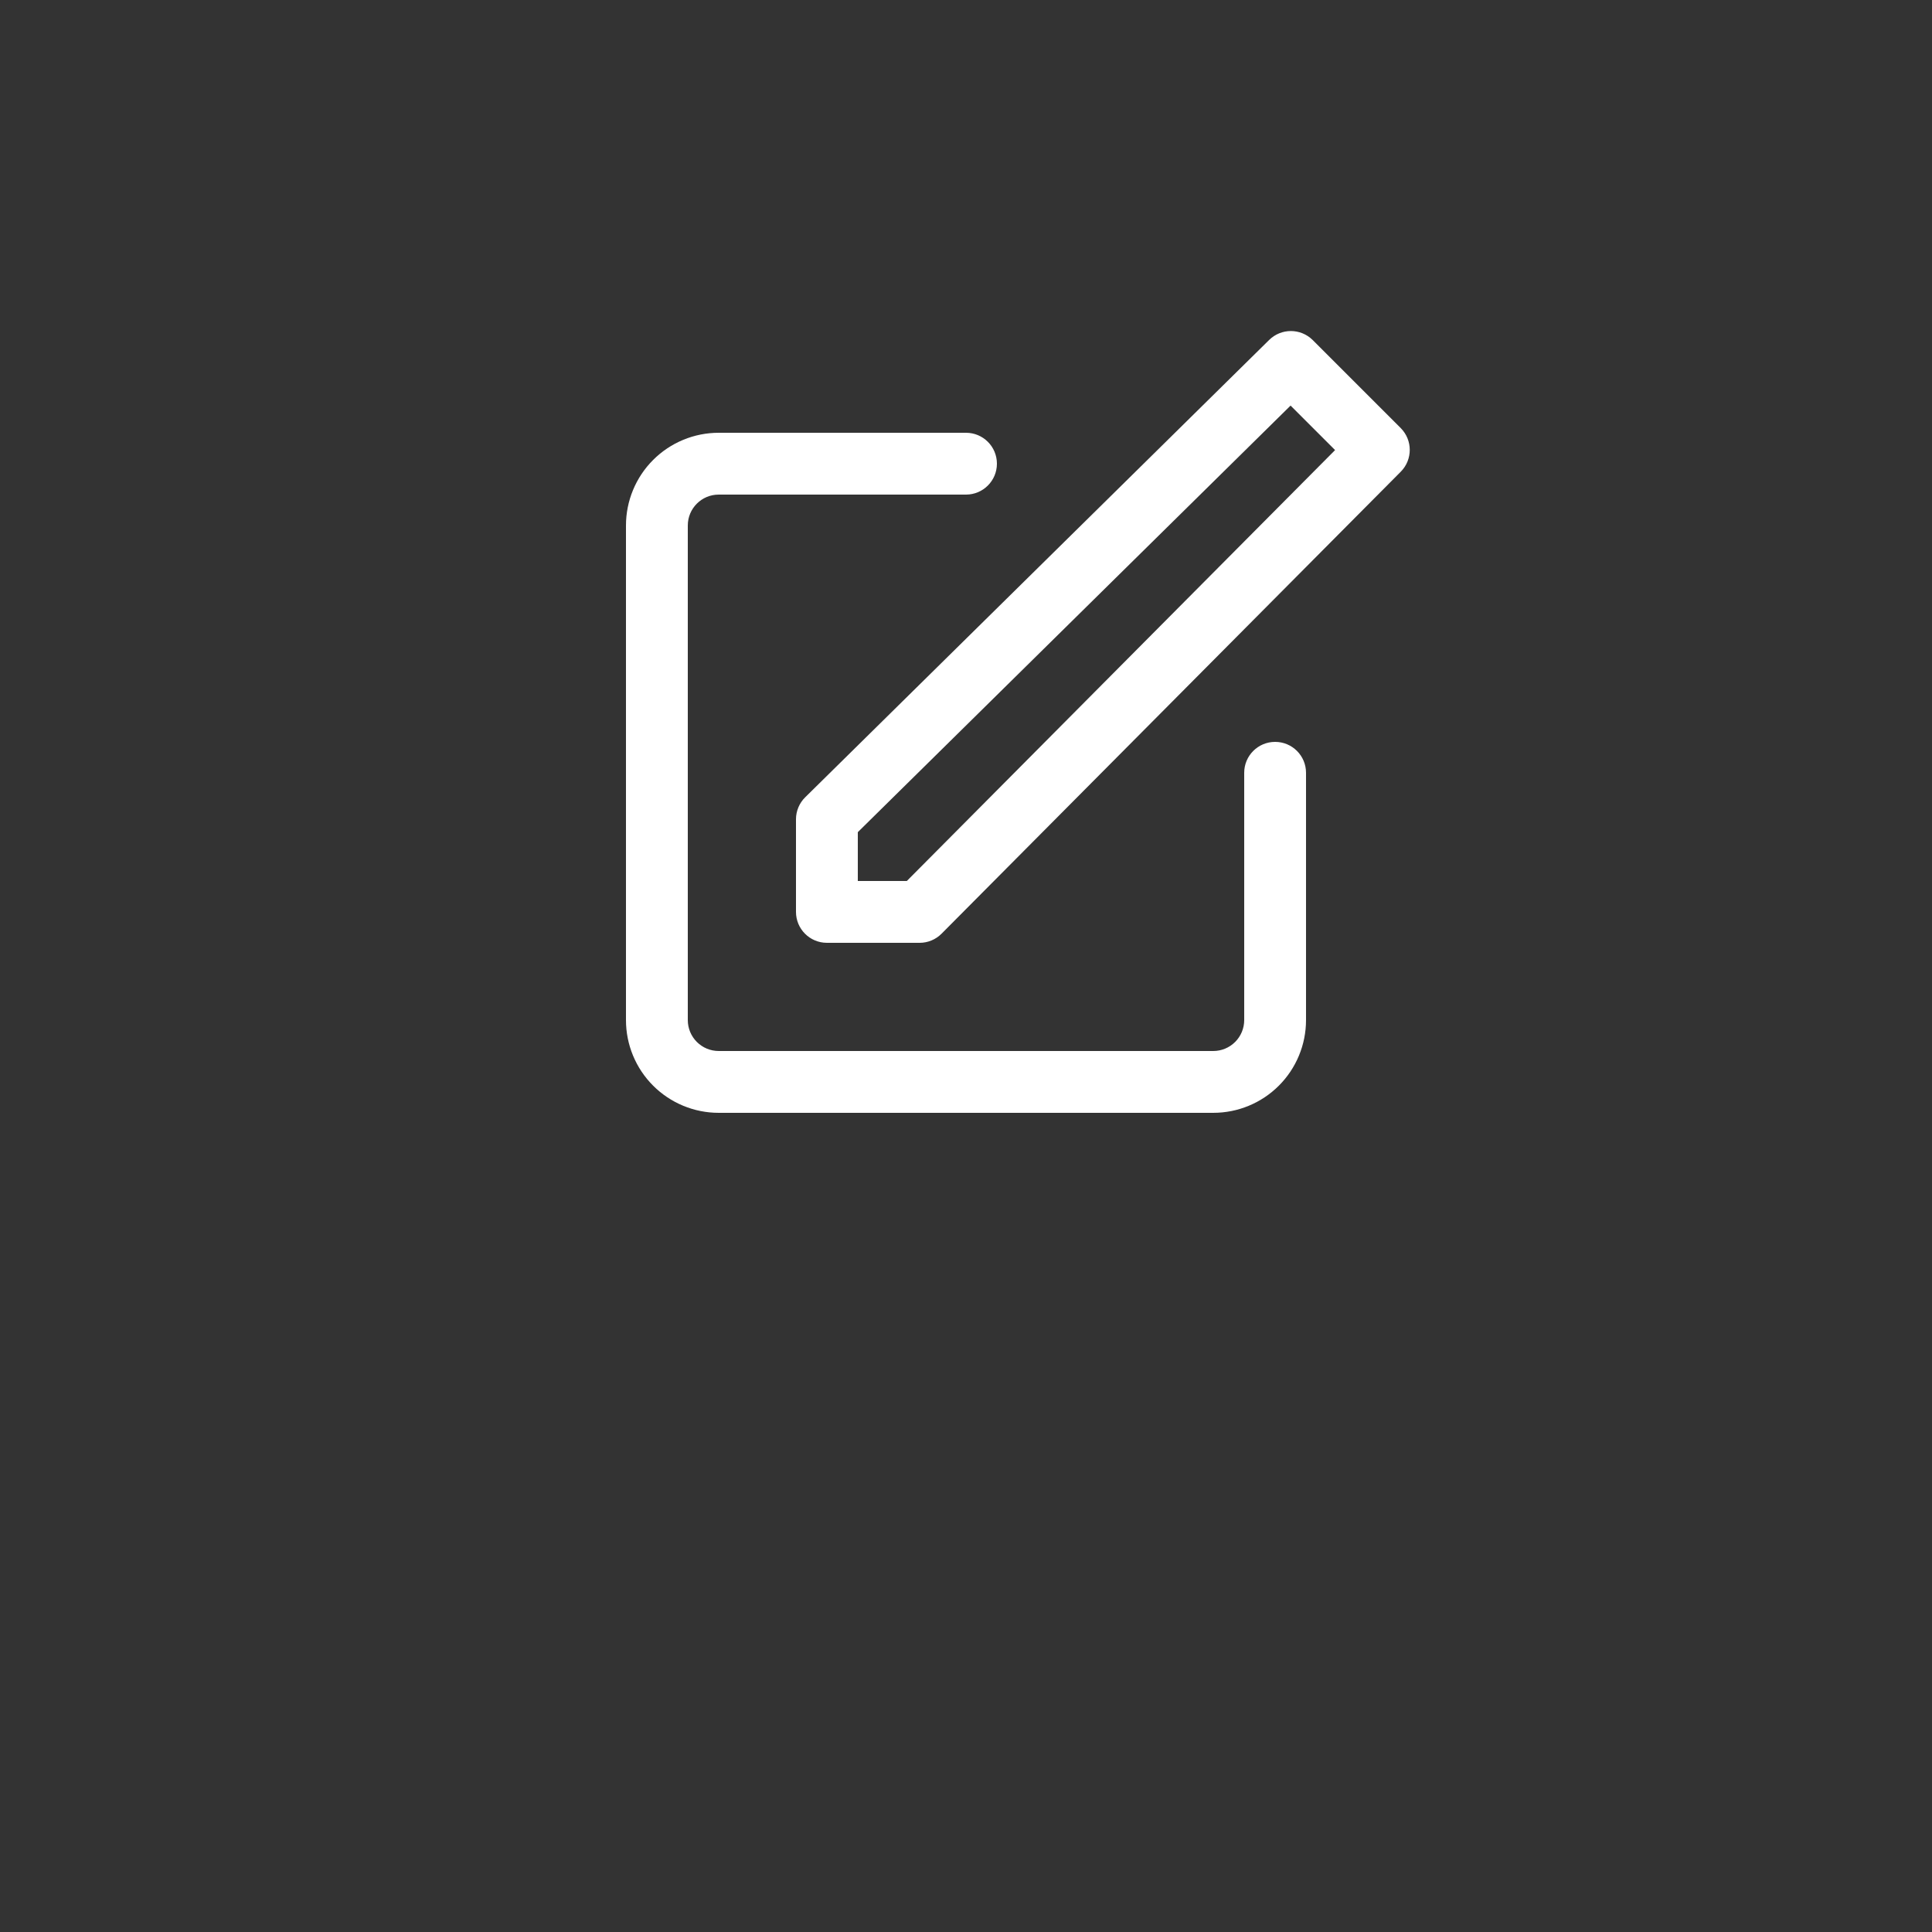 <?xml version="1.0" encoding="UTF-8"?>
<svg width="700pt" height="700pt" version="1.1" viewBox="0 0 700 700" xmlns="http://www.w3.org/2000/svg" xmlns:xlink="http://www.w3.org/1999/xlink">
 <rect x="0" y="0" width="700" height="700" fill="#333333" stroke="none"/>
 <g>
  <path fill="#ffffff" d="m333.2 341.6h-33.598c-6.188 0-11.203-5.016-11.203-11.203v-33.598c0.016-2.992 1.223-5.859 3.363-7.953l168.05-165.65c4.367-4.34 11.422-4.34 15.793 0l31.922 31.922h-0.004c4.344 4.367 4.344 11.422 0 15.789l-166.38 167.39c-2.106 2.117-4.969 3.305-7.953 3.305zm-22.398-22.398h17.754l155.17-156.13-16.125-16.125-156.8 154.56z"/>
  <path fill="#ffffff" d="m439.6 403.2h-179.2c-8.91 0-17.457-3.539-23.758-9.84s-9.84-14.848-9.84-23.758v-179.2c0-8.91 3.539-17.457 9.84-23.758s14.848-9.84 23.758-9.84h89.602c6.188 0 11.199 5.012 11.199 11.199s-5.012 11.199-11.199 11.199h-89.602c-6.184 0-11.199 5.016-11.199 11.199v179.2c0 2.969 1.18 5.816 3.281 7.918 2.102 2.102 4.949 3.281 7.918 3.281h179.2c2.969 0 5.816-1.18 7.918-3.281 2.102-2.102 3.281-4.949 3.281-7.918v-89.602c0-6.188 5.012-11.199 11.199-11.199s11.199 5.012 11.199 11.199v89.602c0 8.91-3.539 17.457-9.84 23.758s-14.848 9.84-23.758 9.84z"/>
 </g>
</svg>
